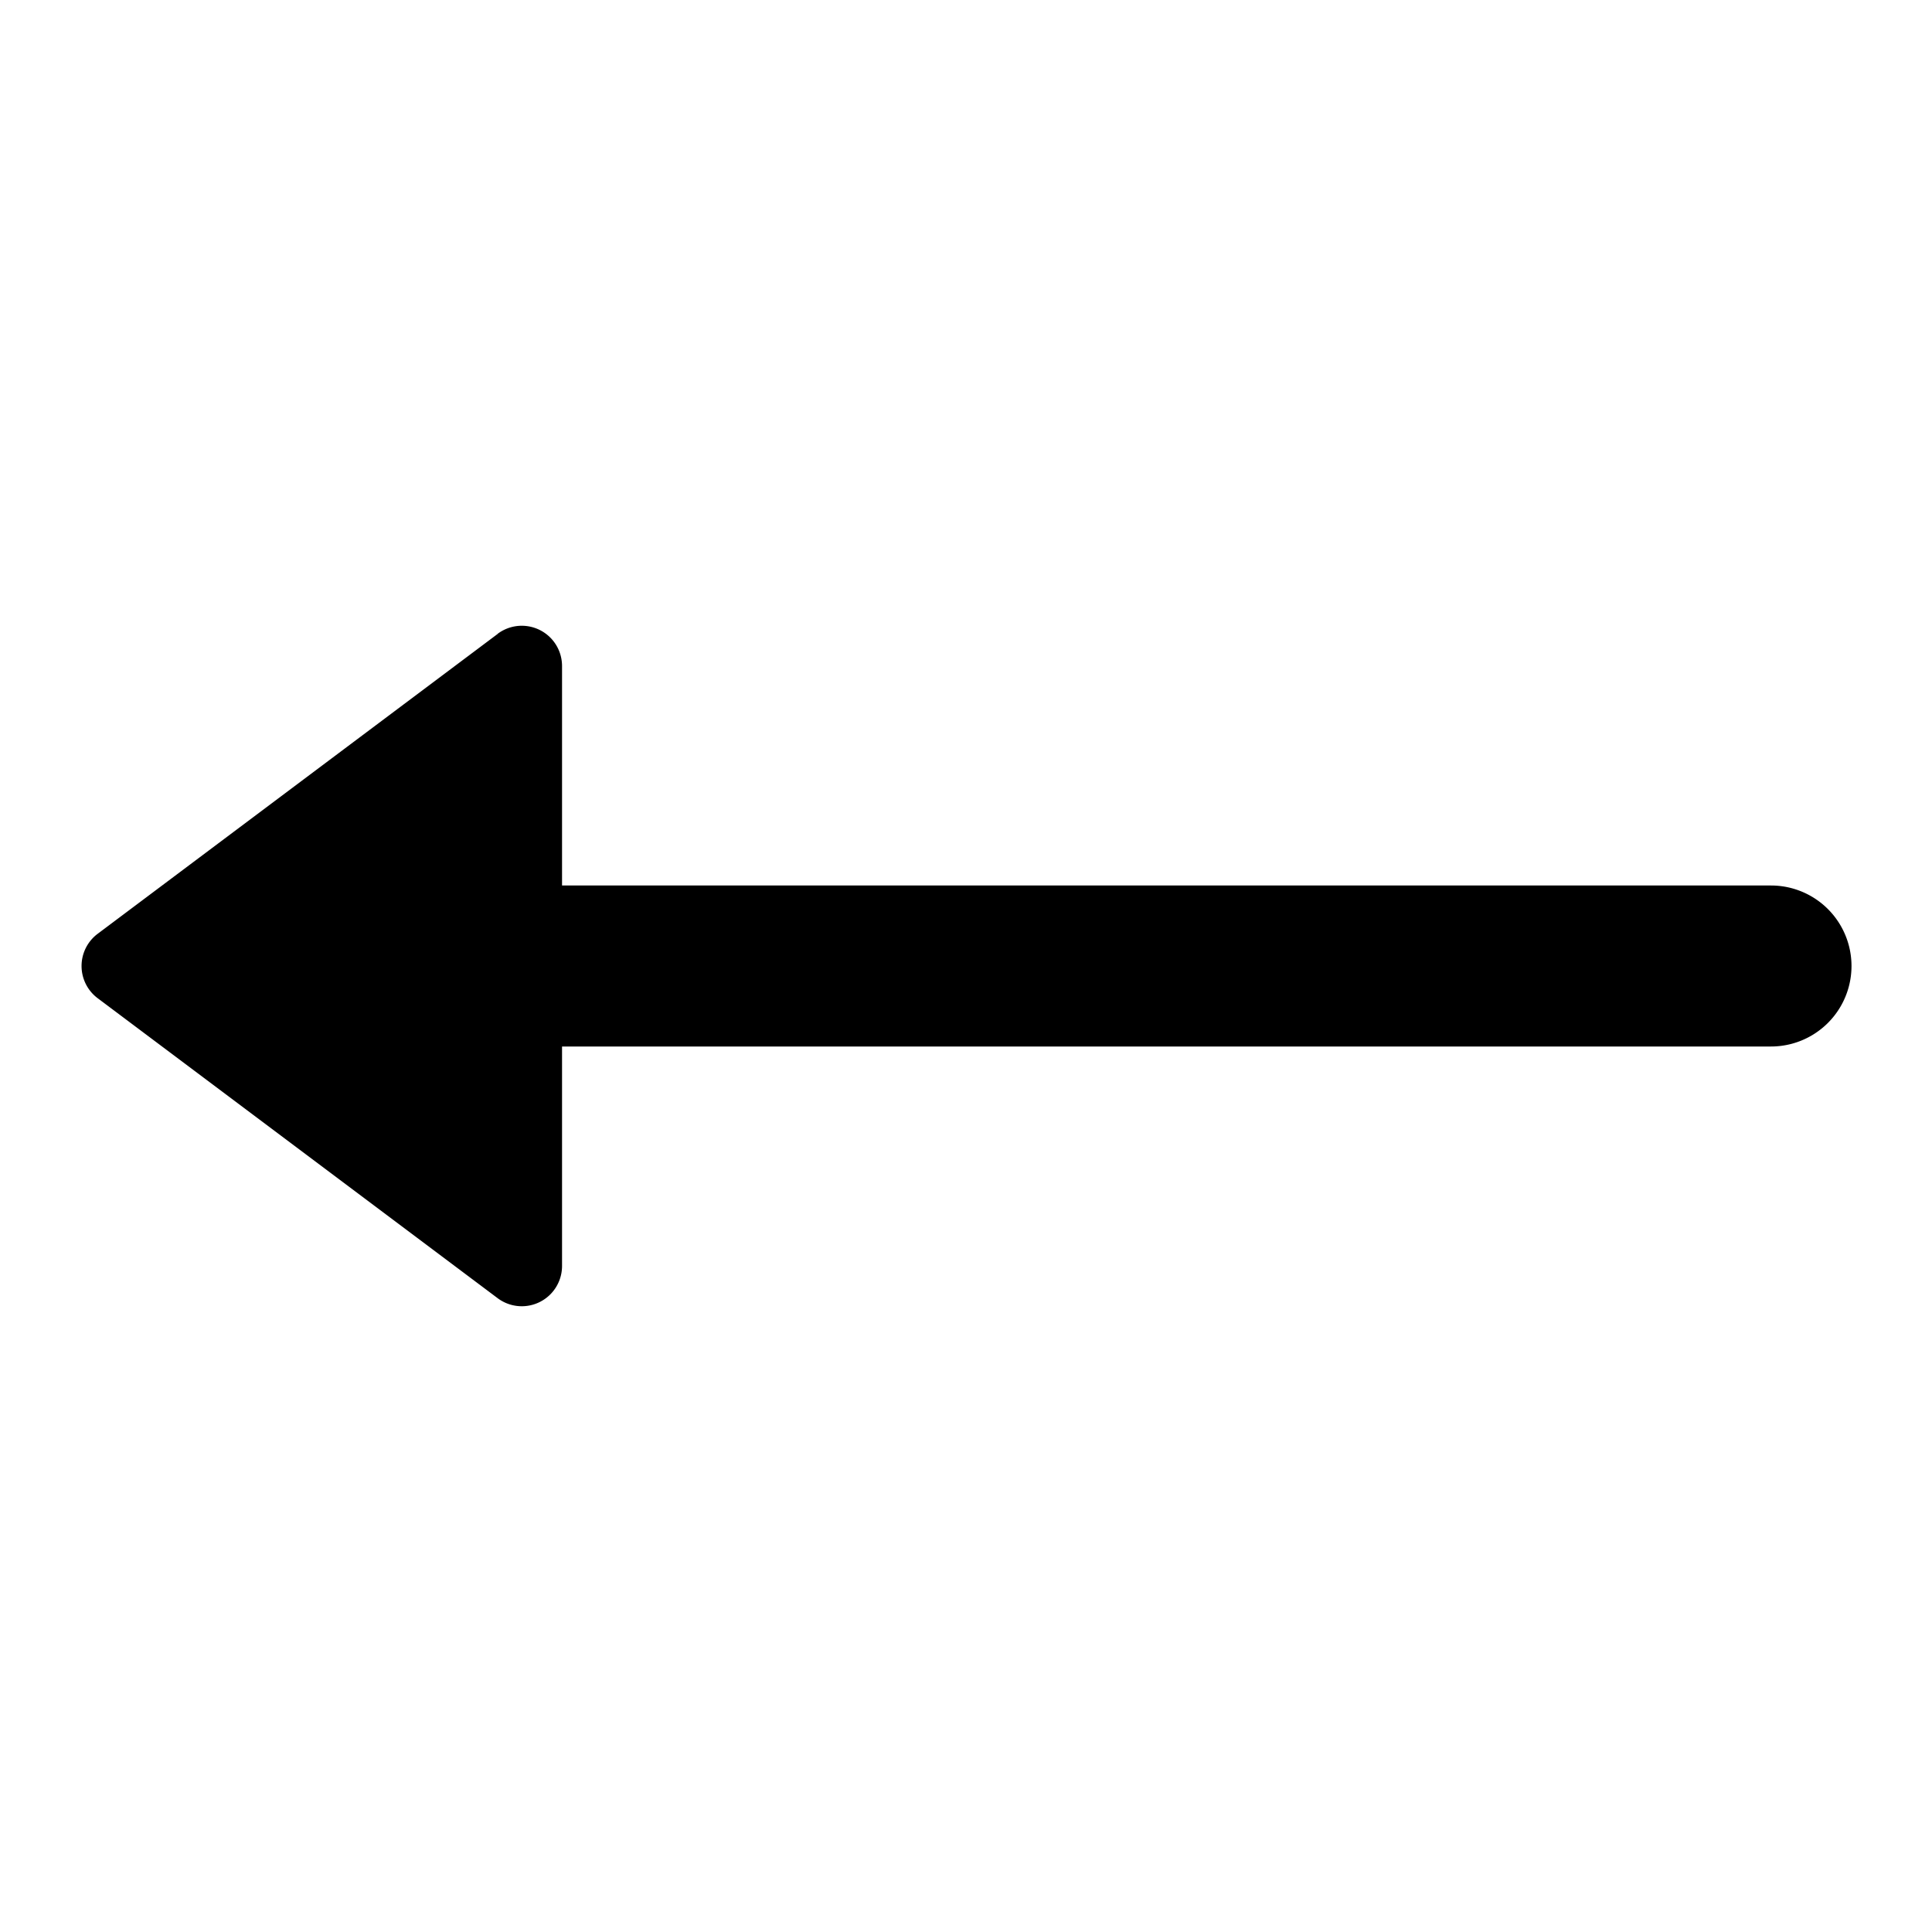 <svg xmlns="http://www.w3.org/2000/svg" width="768" height="768" viewBox="0 0 768 768"><defs><style>.a{opacity:0;}</style></defs><title>bold-arrow-left</title><path d="M197.82,252,38.82,371.2a16,16,0,0,0,0,25.6l159,119.25a16,16,0,0,0,25.6-12.8V416H704a32,32,0,0,0,0-64H223.42V264.75a16,16,0,0,0-25.6-12.8Z"/><rect class="a" width="768" height="768" transform="translate(0 768) rotate(-90)"/></svg>